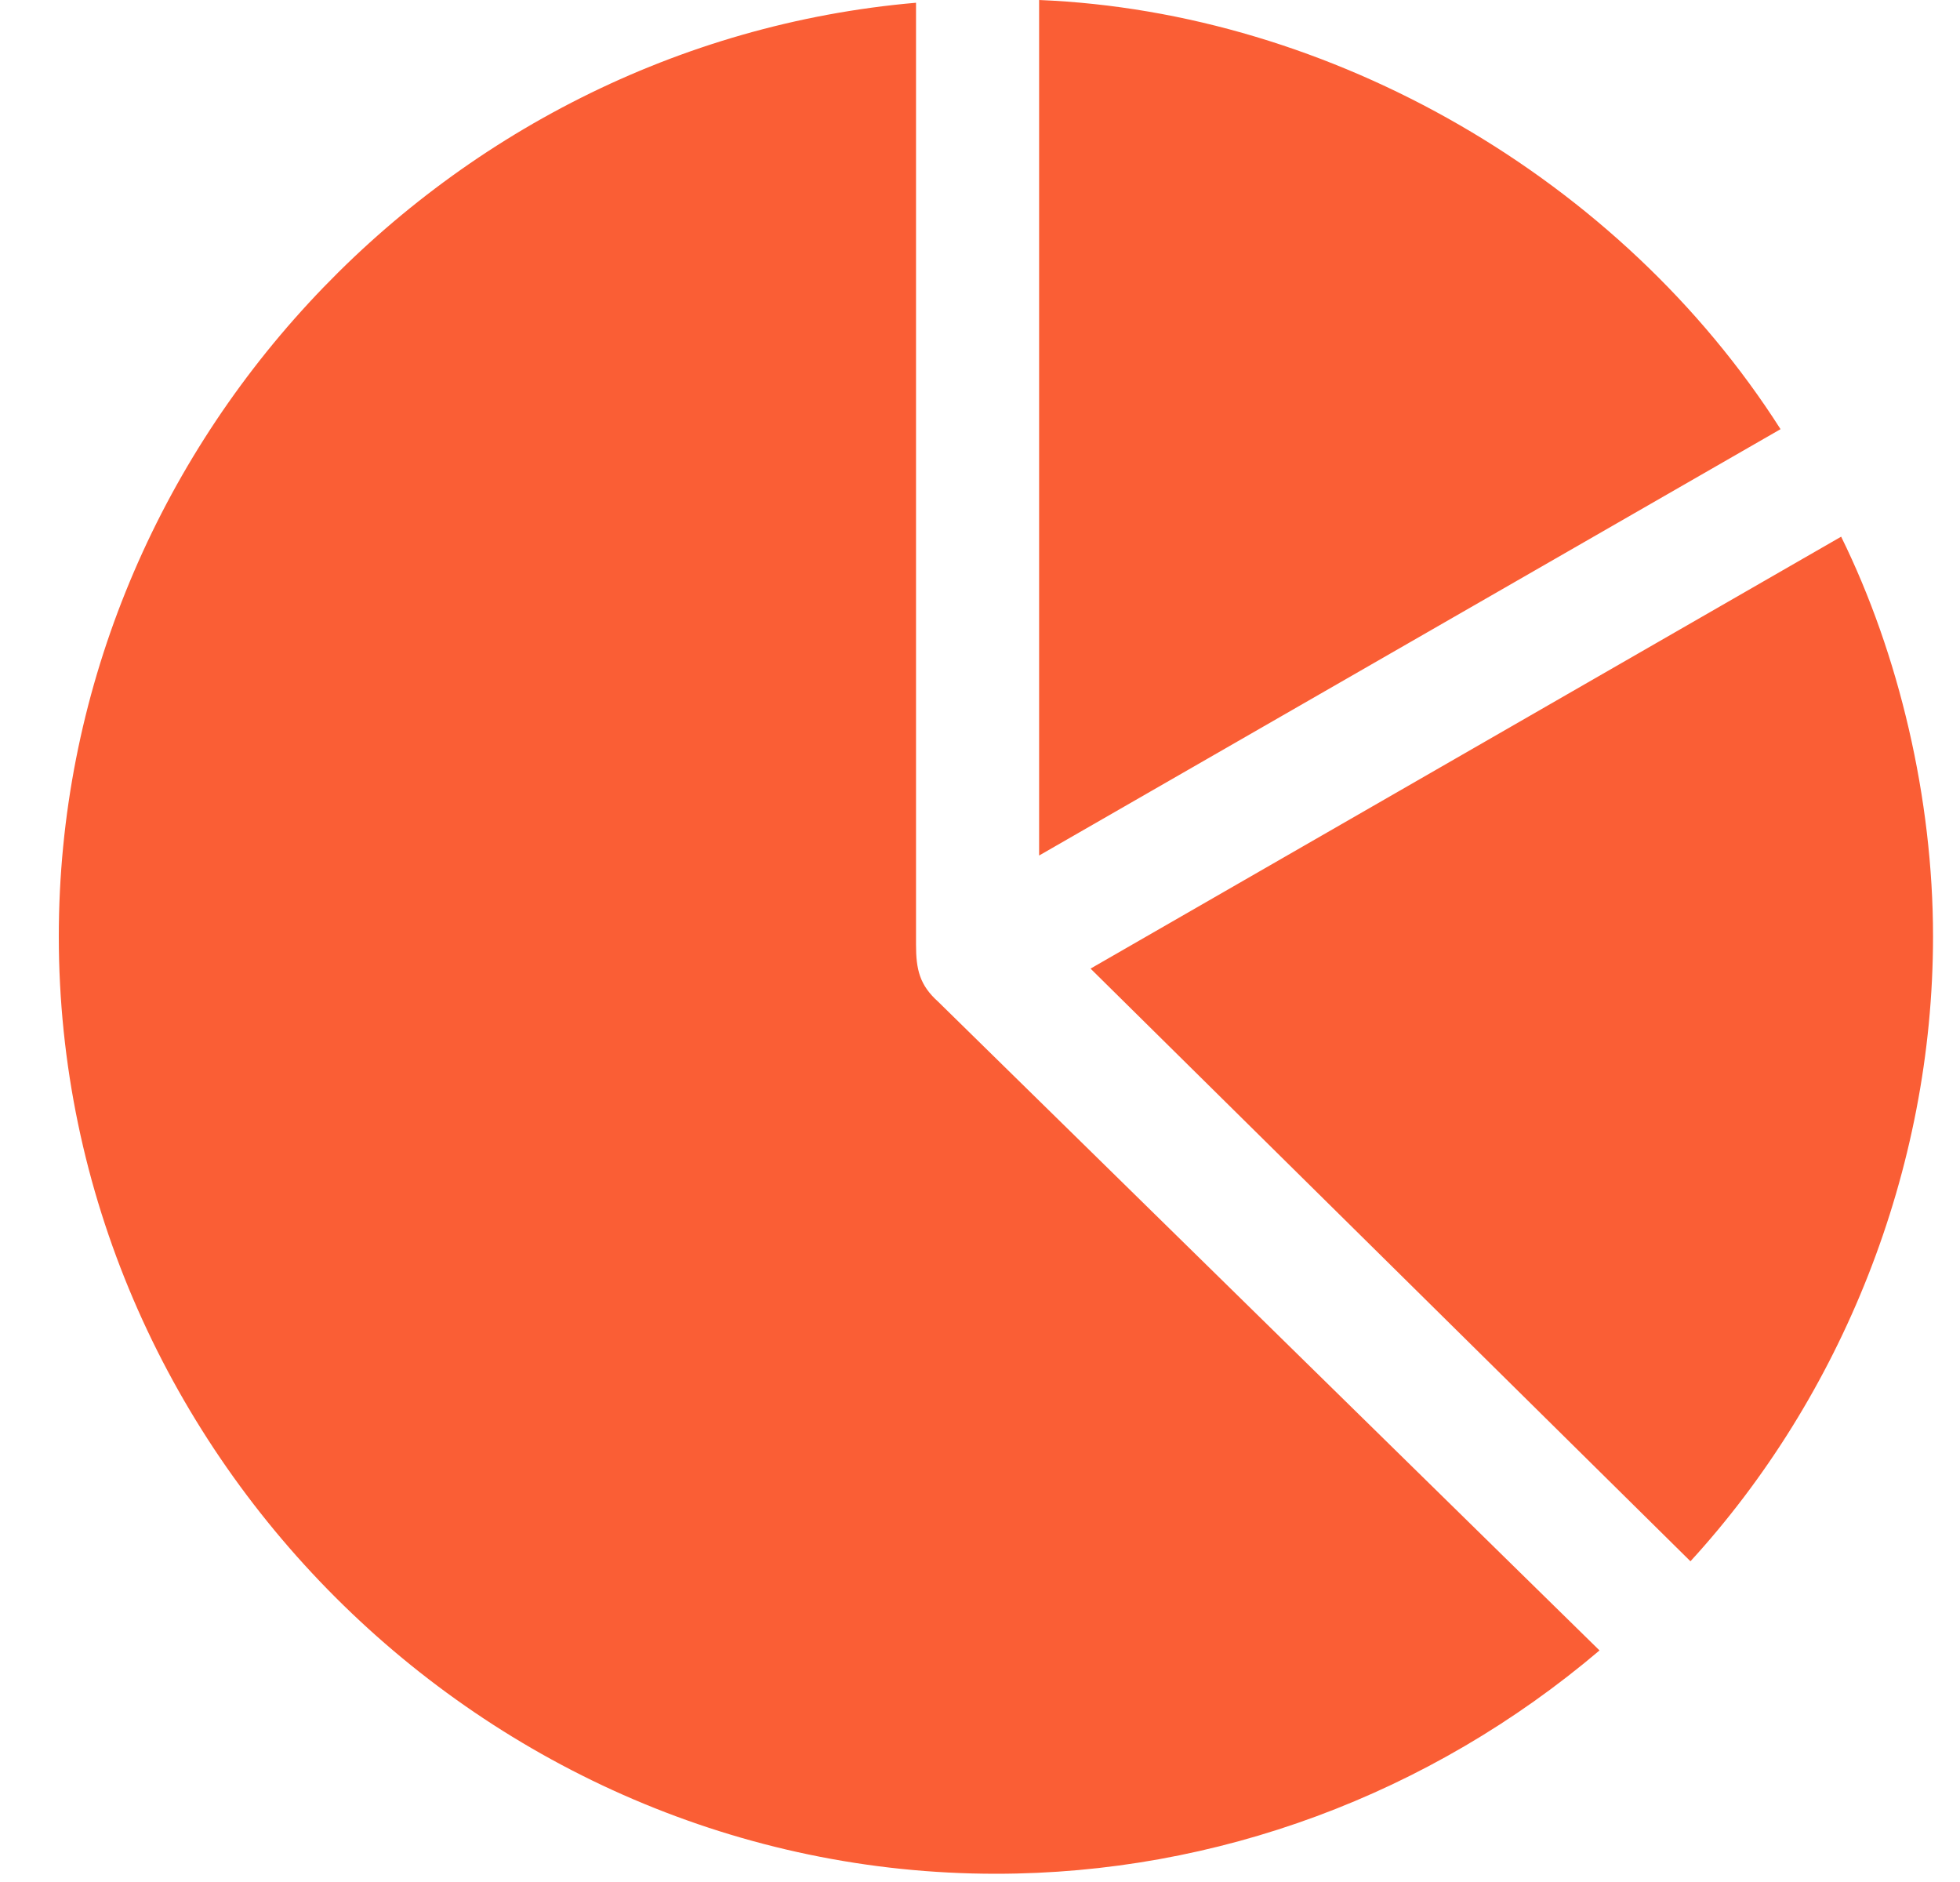 <svg width="25" height="24" viewBox="0 0 25 24" fill="none" xmlns="http://www.w3.org/2000/svg">
<g clip-path="url(#clip0_78_1794)">
<path d="M12.703 23.895C15.516 23.895 18.234 22.887 20.402 21.047L11.965 12.773C11.73 12.562 11.684 12.363 11.684 12.047V0.035C5.602 0.562 0.75 5.754 0.75 11.941C0.75 18.48 6.176 23.895 12.703 23.895ZM24.656 11.941C24.656 10.184 24.223 8.344 23.484 6.844L13.91 12.352L21.562 19.91C23.484 17.812 24.656 14.93 24.656 11.941ZM13.254 10.91L22.711 5.473C20.672 2.273 16.98 0.152 13.254 0V10.91Z" fill="#FA5E35"/>
</g>
<defs>
<clipPath id="clip0_78_1794">
<rect width="23.906" height="23.895" fill="white" transform="translate(0.75)"/>
</clipPath>
</defs>
</svg>
